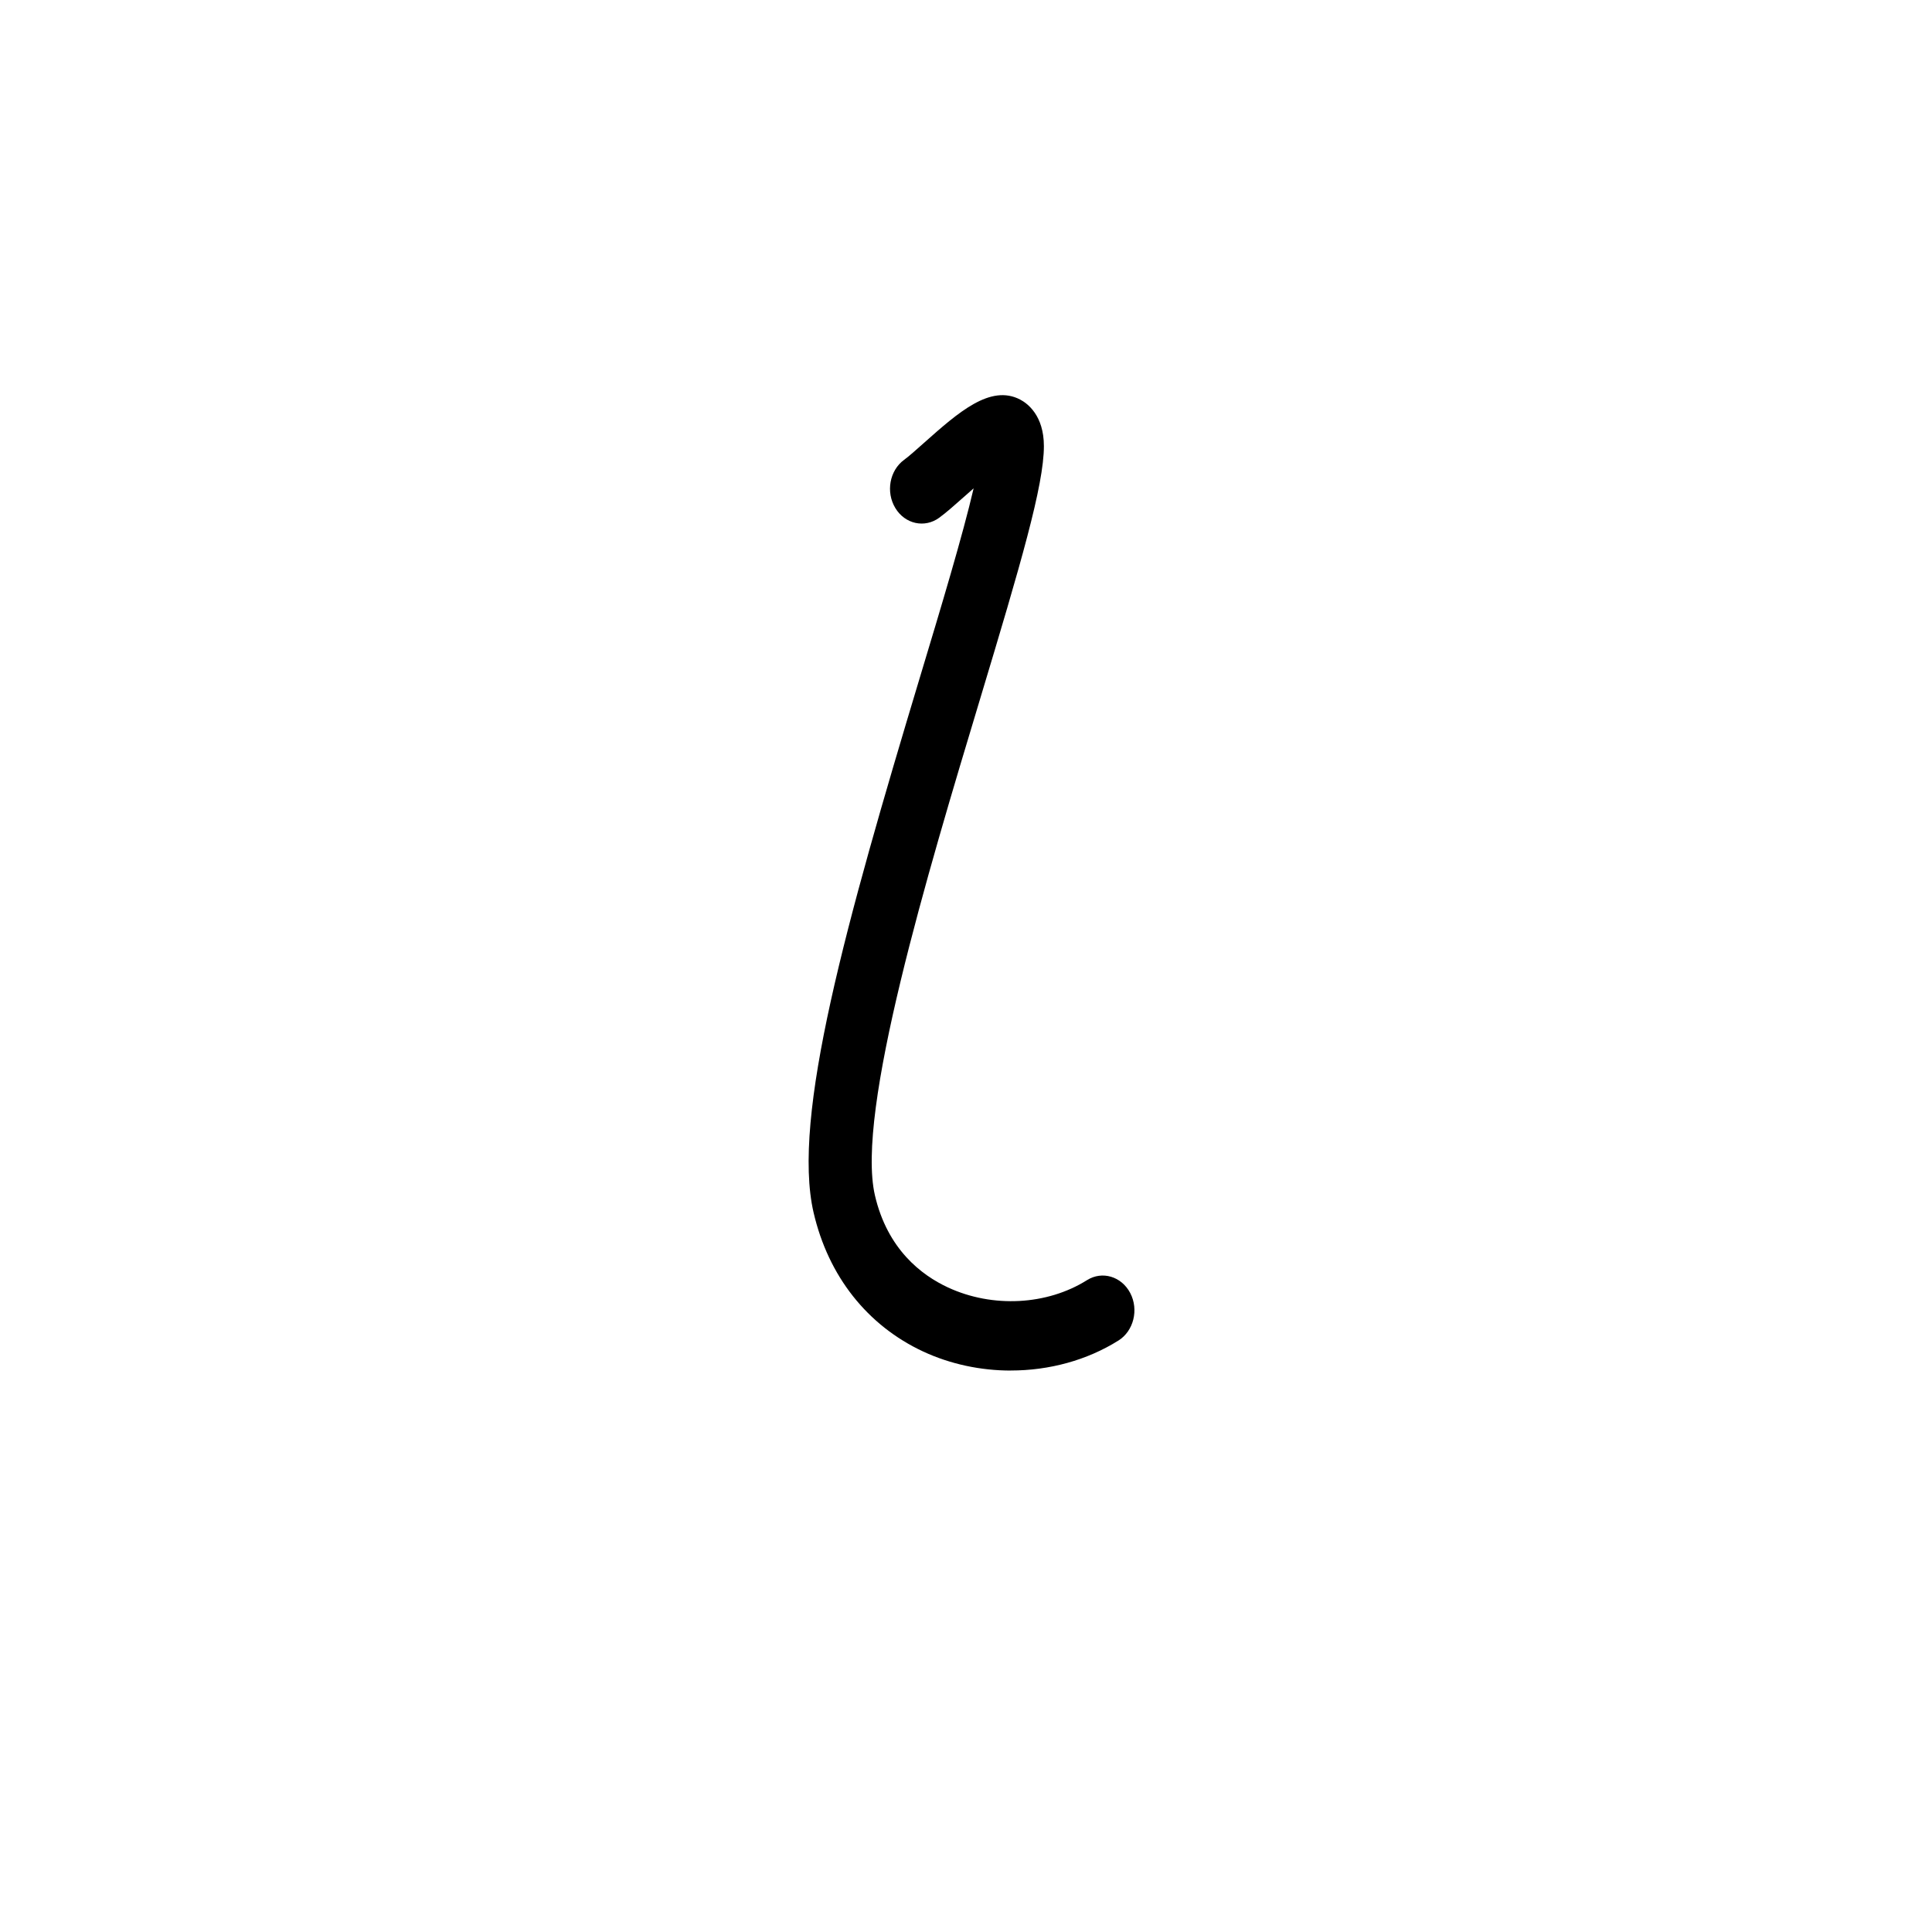 <?xml version="1.0" encoding="UTF-8"?>
<svg id="Layout" xmlns="http://www.w3.org/2000/svg" viewBox="0 0 350 350">
  <path d="M183.13,248.29c-5.44,0-10.91-1.14-15.87-3.44-10.14-4.72-17.2-13.66-19.87-25.18-4.01-17.28,5.9-52.61,19.27-97,3.84-12.74,7.77-25.78,9.72-34.2-.67.59-1.29,1.13-1.78,1.57-1.7,1.51-3.18,2.82-4.45,3.75-2.64,1.93-6.2,1.15-7.95-1.75-1.76-2.9-1.05-6.81,1.59-8.74.84-.61,2.18-1.8,3.6-3.07,6.18-5.49,12.02-10.68,17.43-7.84,1.29.68,4.29,2.85,4.29,8.43,0,7.1-4.18,21.31-11.56,45.81-9.52,31.58-22.55,74.84-19.05,89.92,2.26,9.76,8.44,14.46,13.23,16.68,8.07,3.75,17.95,3.23,25.19-1.32,2.75-1.73,6.25-.68,7.83,2.33,1.58,3.02.62,6.87-2.12,8.6-5.73,3.6-12.59,5.44-19.5,5.44Z"/>
</svg>